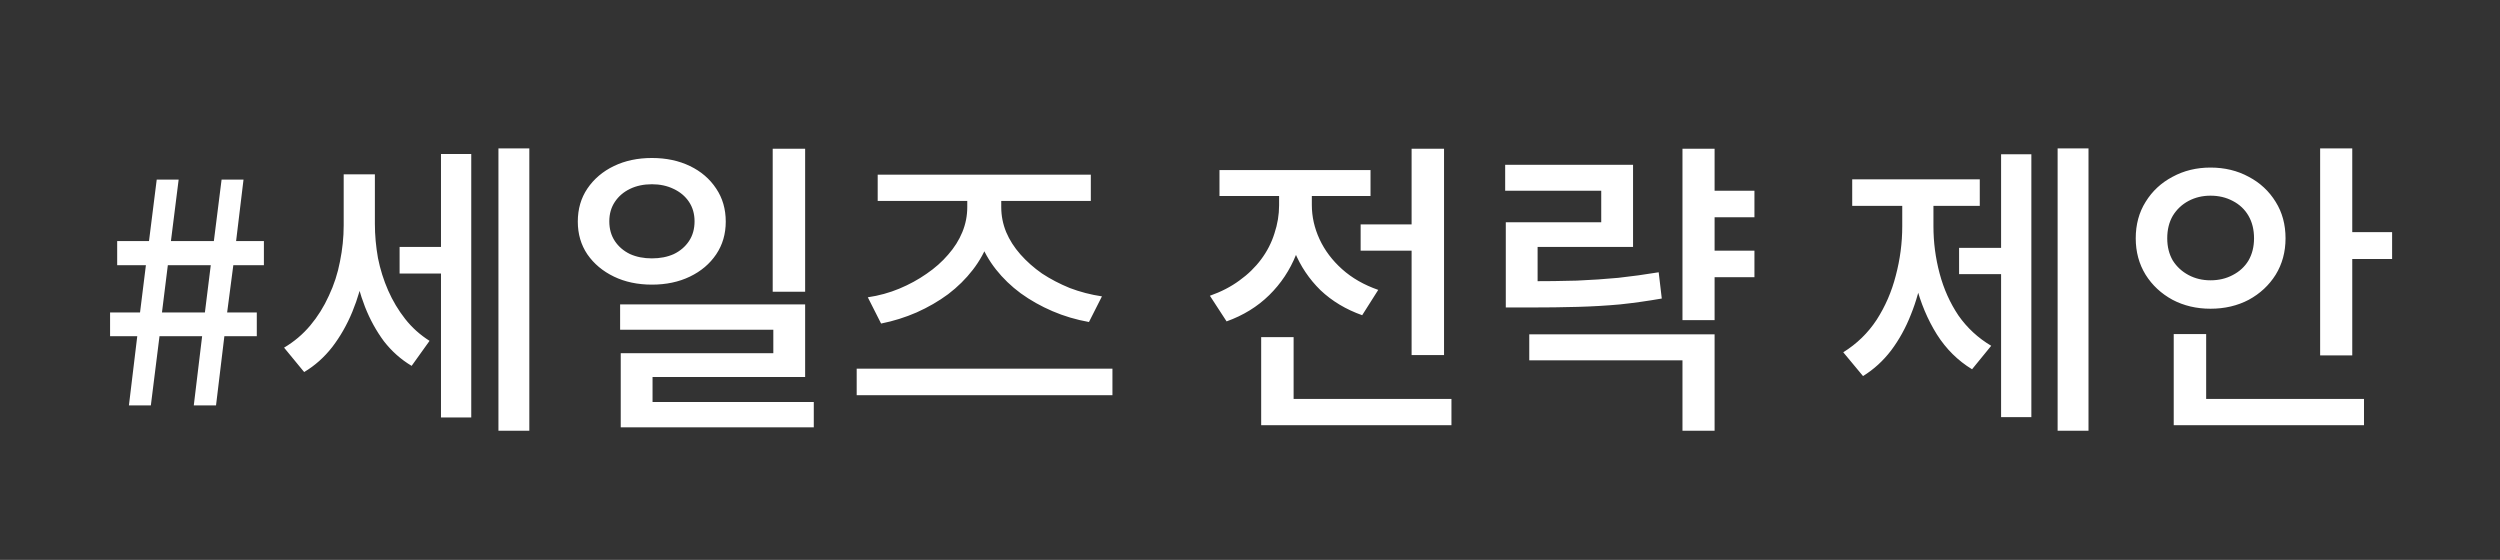 <svg width="259" height="58" viewBox="0 0 259 58" fill="none" xmlns="http://www.w3.org/2000/svg">
<rect x="0" y="0" width="259" height="58" fill="#333333" stroke="none"/>
<path d="M13.356 42L14.22 34.832H11.404V32.368H14.508L15.116 27.472H12.14V24.976H15.436L16.236 18.608H18.508L17.708 24.976H22.156L22.956 18.608H25.228L24.46 24.976H27.34V27.472H24.172L23.532 32.368H26.604V34.832H23.244L22.38 42H20.076L20.94 34.832H16.524L15.628 42H13.356ZM16.78 32.368H21.228L21.836 27.472H17.388L16.78 32.368ZM41.398 25.584H46.678V28.336H41.398V25.584ZM35.606 18.064H38.198V23.344C38.198 24.923 38.049 26.48 37.75 28.016C37.473 29.531 37.057 30.96 36.502 32.304C35.948 33.648 35.254 34.864 34.422 35.952C33.59 37.019 32.62 37.883 31.51 38.544L29.43 36.016C30.476 35.397 31.382 34.629 32.15 33.712C32.918 32.795 33.558 31.771 34.07 30.64C34.604 29.509 34.988 28.325 35.222 27.088C35.478 25.829 35.606 24.581 35.606 23.344V18.064ZM36.278 18.064H38.838V23.184C38.838 24.357 38.945 25.541 39.158 26.736C39.393 27.909 39.745 29.029 40.214 30.096C40.684 31.163 41.27 32.144 41.974 33.04C42.678 33.936 43.521 34.693 44.502 35.312L42.646 37.904C41.537 37.243 40.577 36.389 39.766 35.344C38.977 34.277 38.326 33.093 37.814 31.792C37.302 30.469 36.918 29.083 36.662 27.632C36.406 26.16 36.278 24.677 36.278 23.184V18.064ZM51.638 15.376H54.838V44.624H51.638V15.376ZM45.686 15.952H48.822V43.248H45.686V15.952ZM67.54 16.368C69.012 16.368 70.324 16.645 71.476 17.2C72.628 17.755 73.534 18.533 74.196 19.536C74.857 20.517 75.188 21.659 75.188 22.96C75.188 24.24 74.857 25.371 74.196 26.352C73.534 27.333 72.628 28.101 71.476 28.656C70.324 29.211 69.012 29.488 67.54 29.488C66.068 29.488 64.756 29.211 63.604 28.656C62.452 28.101 61.534 27.333 60.852 26.352C60.19 25.371 59.86 24.24 59.86 22.96C59.86 21.659 60.19 20.517 60.852 19.536C61.534 18.533 62.452 17.755 63.604 17.2C64.756 16.645 66.068 16.368 67.54 16.368ZM67.54 19.088C66.686 19.088 65.929 19.248 65.268 19.568C64.606 19.888 64.084 20.336 63.7 20.912C63.316 21.488 63.124 22.16 63.124 22.928C63.124 23.717 63.316 24.4 63.7 24.976C64.084 25.552 64.606 26 65.268 26.32C65.929 26.619 66.686 26.768 67.54 26.768C68.393 26.768 69.15 26.619 69.812 26.32C70.473 26 70.996 25.552 71.38 24.976C71.764 24.4 71.956 23.717 71.956 22.928C71.956 22.16 71.764 21.488 71.38 20.912C70.996 20.336 70.462 19.888 69.78 19.568C69.118 19.248 68.372 19.088 67.54 19.088ZM80.052 15.408H83.412V30.224H80.052V15.408ZM64.244 31.536H83.412V39.056H67.604V43.056H64.308V36.592H80.116V34.16H64.244V31.536ZM64.308 41.648H84.308V44.272H64.308V41.648ZM88.753 38.192H115.249V40.944H88.753V38.192ZM100.209 19.376H103.057V21.456C103.057 22.672 102.855 23.824 102.449 24.912C102.065 26 101.511 27.013 100.785 27.952C100.06 28.891 99.207 29.733 98.225 30.48C97.244 31.205 96.156 31.835 94.961 32.368C93.788 32.88 92.561 33.264 91.281 33.52L89.905 30.8C91.057 30.629 92.145 30.331 93.169 29.904C94.193 29.477 95.132 28.965 95.985 28.368C96.86 27.771 97.607 27.109 98.225 26.384C98.865 25.659 99.356 24.88 99.697 24.048C100.039 23.216 100.209 22.352 100.209 21.456V19.376ZM100.881 19.376H103.729V21.456C103.729 22.352 103.9 23.216 104.241 24.048C104.583 24.859 105.073 25.627 105.713 26.352C106.353 27.077 107.1 27.739 107.953 28.336C108.828 28.912 109.788 29.413 110.833 29.84C111.9 30.245 113.009 30.533 114.161 30.704L112.817 33.36C111.495 33.125 110.236 32.752 109.041 32.24C107.847 31.728 106.748 31.109 105.745 30.384C104.764 29.659 103.911 28.837 103.185 27.92C102.46 27.003 101.895 26 101.489 24.912C101.084 23.824 100.881 22.672 100.881 21.456V19.376ZM90.929 18.096H113.009V20.816H90.929V18.096ZM140.962 23.248H148.066V25.968H140.962V23.248ZM146.242 15.408H149.602V36.784H146.242V15.408ZM130.658 41.328H150.37V44.048H130.658V41.328ZM130.658 34.928H134.018V42.832H130.658V34.928ZM132.514 19.12H135.266V21.264C135.266 23.056 134.936 24.763 134.274 26.384C133.634 27.984 132.706 29.381 131.49 30.576C130.274 31.771 128.802 32.677 127.074 33.296L125.346 30.64C126.498 30.235 127.512 29.712 128.386 29.072C129.282 28.432 130.04 27.696 130.658 26.864C131.277 26.032 131.736 25.136 132.034 24.176C132.354 23.216 132.514 22.245 132.514 21.264V19.12ZM133.186 19.12H135.906V21.232C135.906 22.448 136.173 23.632 136.706 24.784C137.24 25.936 138.018 26.971 139.042 27.888C140.066 28.805 141.314 29.52 142.786 30.032L141.122 32.656C139.437 32.059 137.997 31.195 136.802 30.064C135.629 28.912 134.733 27.579 134.114 26.064C133.496 24.528 133.186 22.917 133.186 21.232V19.12ZM126.338 17.616H141.986V20.304H126.338V17.616ZM176.64 19.76H181.76V22.512H176.64V19.76ZM176.64 25.968H181.76V28.72H176.64V25.968ZM156 29.136H158.368C160.202 29.136 161.866 29.115 163.36 29.072C164.853 29.008 166.282 28.912 167.648 28.784C169.013 28.635 170.41 28.443 171.84 28.208L172.16 30.928C170.688 31.184 169.248 31.387 167.84 31.536C166.453 31.664 164.992 31.749 163.456 31.792C161.941 31.835 160.245 31.856 158.368 31.856H156V29.136ZM155.936 17.072H169.184V25.584H159.296V30.448H156V23.024H165.888V19.76H155.936V17.072ZM174.304 15.408H177.632V33.168H174.304V15.408ZM158.432 34.64H177.632V44.624H174.304V37.328H158.432V34.64ZM213.169 15.376H216.369V44.624H213.169V15.376ZM202.961 25.68H208.241V28.4H202.961V25.68ZM207.313 15.984H210.449V43.216H207.313V15.984ZM197.073 20.016H199.601V23.44C199.601 25.04 199.462 26.629 199.185 28.208C198.929 29.765 198.523 31.227 197.969 32.592C197.435 33.957 196.753 35.195 195.921 36.304C195.089 37.392 194.118 38.277 193.009 38.96L190.961 36.496C192.369 35.621 193.521 34.501 194.417 33.136C195.313 31.749 195.974 30.224 196.401 28.56C196.849 26.875 197.073 25.168 197.073 23.44V20.016ZM197.777 20.016H200.305V23.44C200.305 25.104 200.518 26.736 200.945 28.336C201.371 29.936 202.022 31.387 202.897 32.688C203.793 33.968 204.923 35.013 206.289 35.824L204.305 38.256C202.833 37.36 201.617 36.155 200.657 34.64C199.697 33.104 198.971 31.376 198.481 29.456C198.011 27.536 197.777 25.531 197.777 23.44V20.016ZM191.889 18.576H205.105V21.328H191.889V18.576ZM240.366 15.376H243.694V36.816H240.366V15.376ZM242.702 24.048H247.822V26.832H242.702V24.048ZM225.198 41.328H244.91V44.048H225.198V41.328ZM225.198 34.608H228.558V42.512H225.198V34.608ZM229.006 17.36C230.478 17.36 231.801 17.68 232.974 18.32C234.148 18.939 235.076 19.803 235.758 20.912C236.441 22 236.782 23.259 236.782 24.688C236.782 26.096 236.441 27.355 235.758 28.464C235.076 29.552 234.148 30.416 232.974 31.056C231.801 31.675 230.478 31.984 229.006 31.984C227.556 31.984 226.244 31.675 225.07 31.056C223.897 30.416 222.969 29.552 222.286 28.464C221.604 27.355 221.262 26.096 221.262 24.688C221.262 23.259 221.604 22 222.286 20.912C222.969 19.803 223.897 18.939 225.07 18.32C226.244 17.68 227.556 17.36 229.006 17.36ZM229.006 20.272C228.174 20.272 227.417 20.453 226.734 20.816C226.052 21.179 225.508 21.691 225.102 22.352C224.718 23.013 224.526 23.792 224.526 24.688C224.526 25.563 224.718 26.331 225.102 26.992C225.508 27.632 226.052 28.133 226.734 28.496C227.417 28.859 228.174 29.04 229.006 29.04C229.86 29.04 230.628 28.859 231.31 28.496C232.014 28.133 232.558 27.632 232.942 26.992C233.326 26.331 233.518 25.563 233.518 24.688C233.518 23.792 233.326 23.013 232.942 22.352C232.558 21.691 232.014 21.179 231.31 20.816C230.628 20.453 229.86 20.272 229.006 20.272Z" fill="white"/>
</svg>
